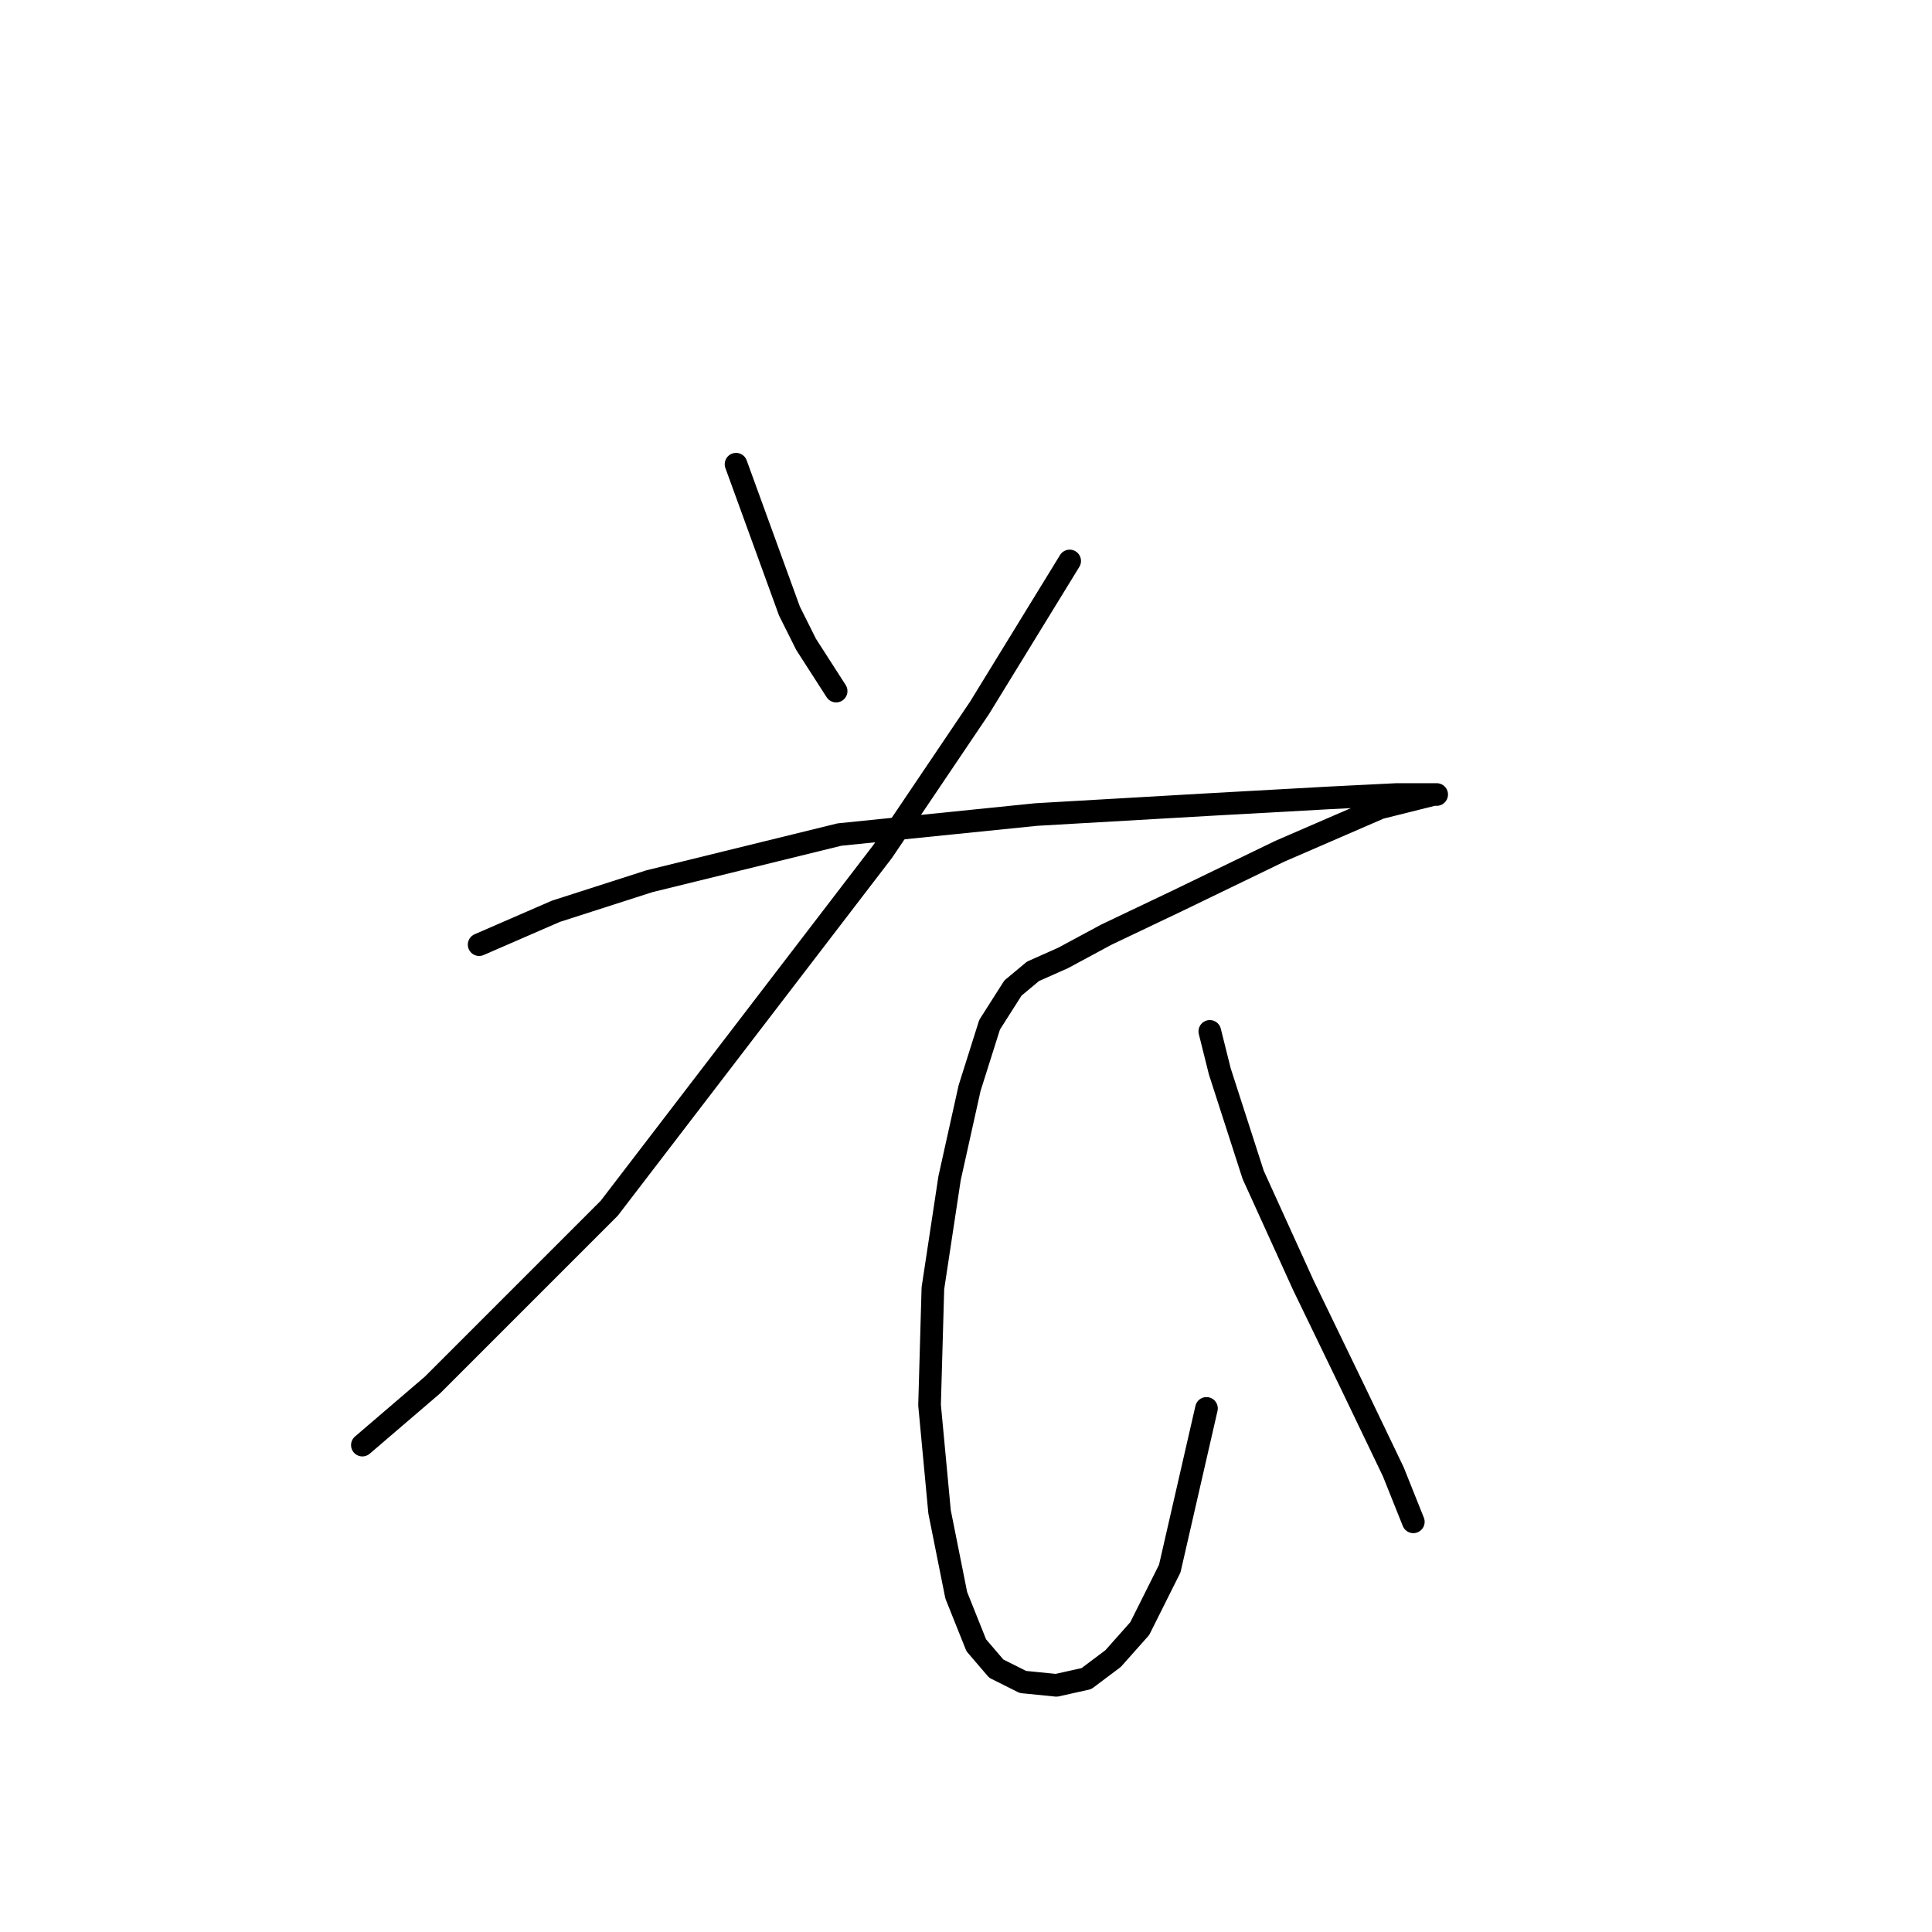 <?xml version="1.0" standalone="no"?>
    <svg width="256" height="256" xmlns="http://www.w3.org/2000/svg" version="1.1">
    <polyline stroke="black" stroke-width="3" stroke-linecap="round" fill="transparent" stroke-linejoin="round" points="97.529 61.51 99.298 66.373 104.603 80.962 106.813 85.383 110.792 91.572 110.792 91.572 " />
        <polyline stroke="black" stroke-width="3" stroke-linecap="round" fill="transparent" stroke-linejoin="round" points="141.738 74.331 129.802 93.782 116.981 112.792 80.73 160.095 57.3 183.526 48.016 191.483 48.016 191.483 " />
        <polyline stroke="black" stroke-width="3" stroke-linecap="round" fill="transparent" stroke-linejoin="round" points="63.489 125.17 73.657 120.75 86.035 116.771 111.234 110.582 137.317 107.929 160.306 106.603 176.221 105.719 185.063 105.277 189.041 105.277 190.368 105.277 189.926 105.277 182.852 107.045 169.59 112.792 155.885 119.423 146.601 123.844 140.854 126.939 136.875 128.707 134.223 130.918 131.128 135.781 128.476 144.18 125.823 156.117 123.613 170.705 123.171 186.178 124.497 200.325 126.707 211.377 129.36 218.009 132.012 221.103 135.549 222.872 139.97 223.314 143.949 222.429 147.485 219.777 151.022 215.798 155.001 207.841 159.864 186.62 159.864 186.62 " />
        <polyline stroke="black" stroke-width="3" stroke-linecap="round" fill="transparent" stroke-linejoin="round" points="160.306 136.665 161.632 141.97 166.053 155.674 172.684 170.263 179.315 183.968 184.62 195.02 187.273 201.651 187.273 201.651 " />
        </svg>